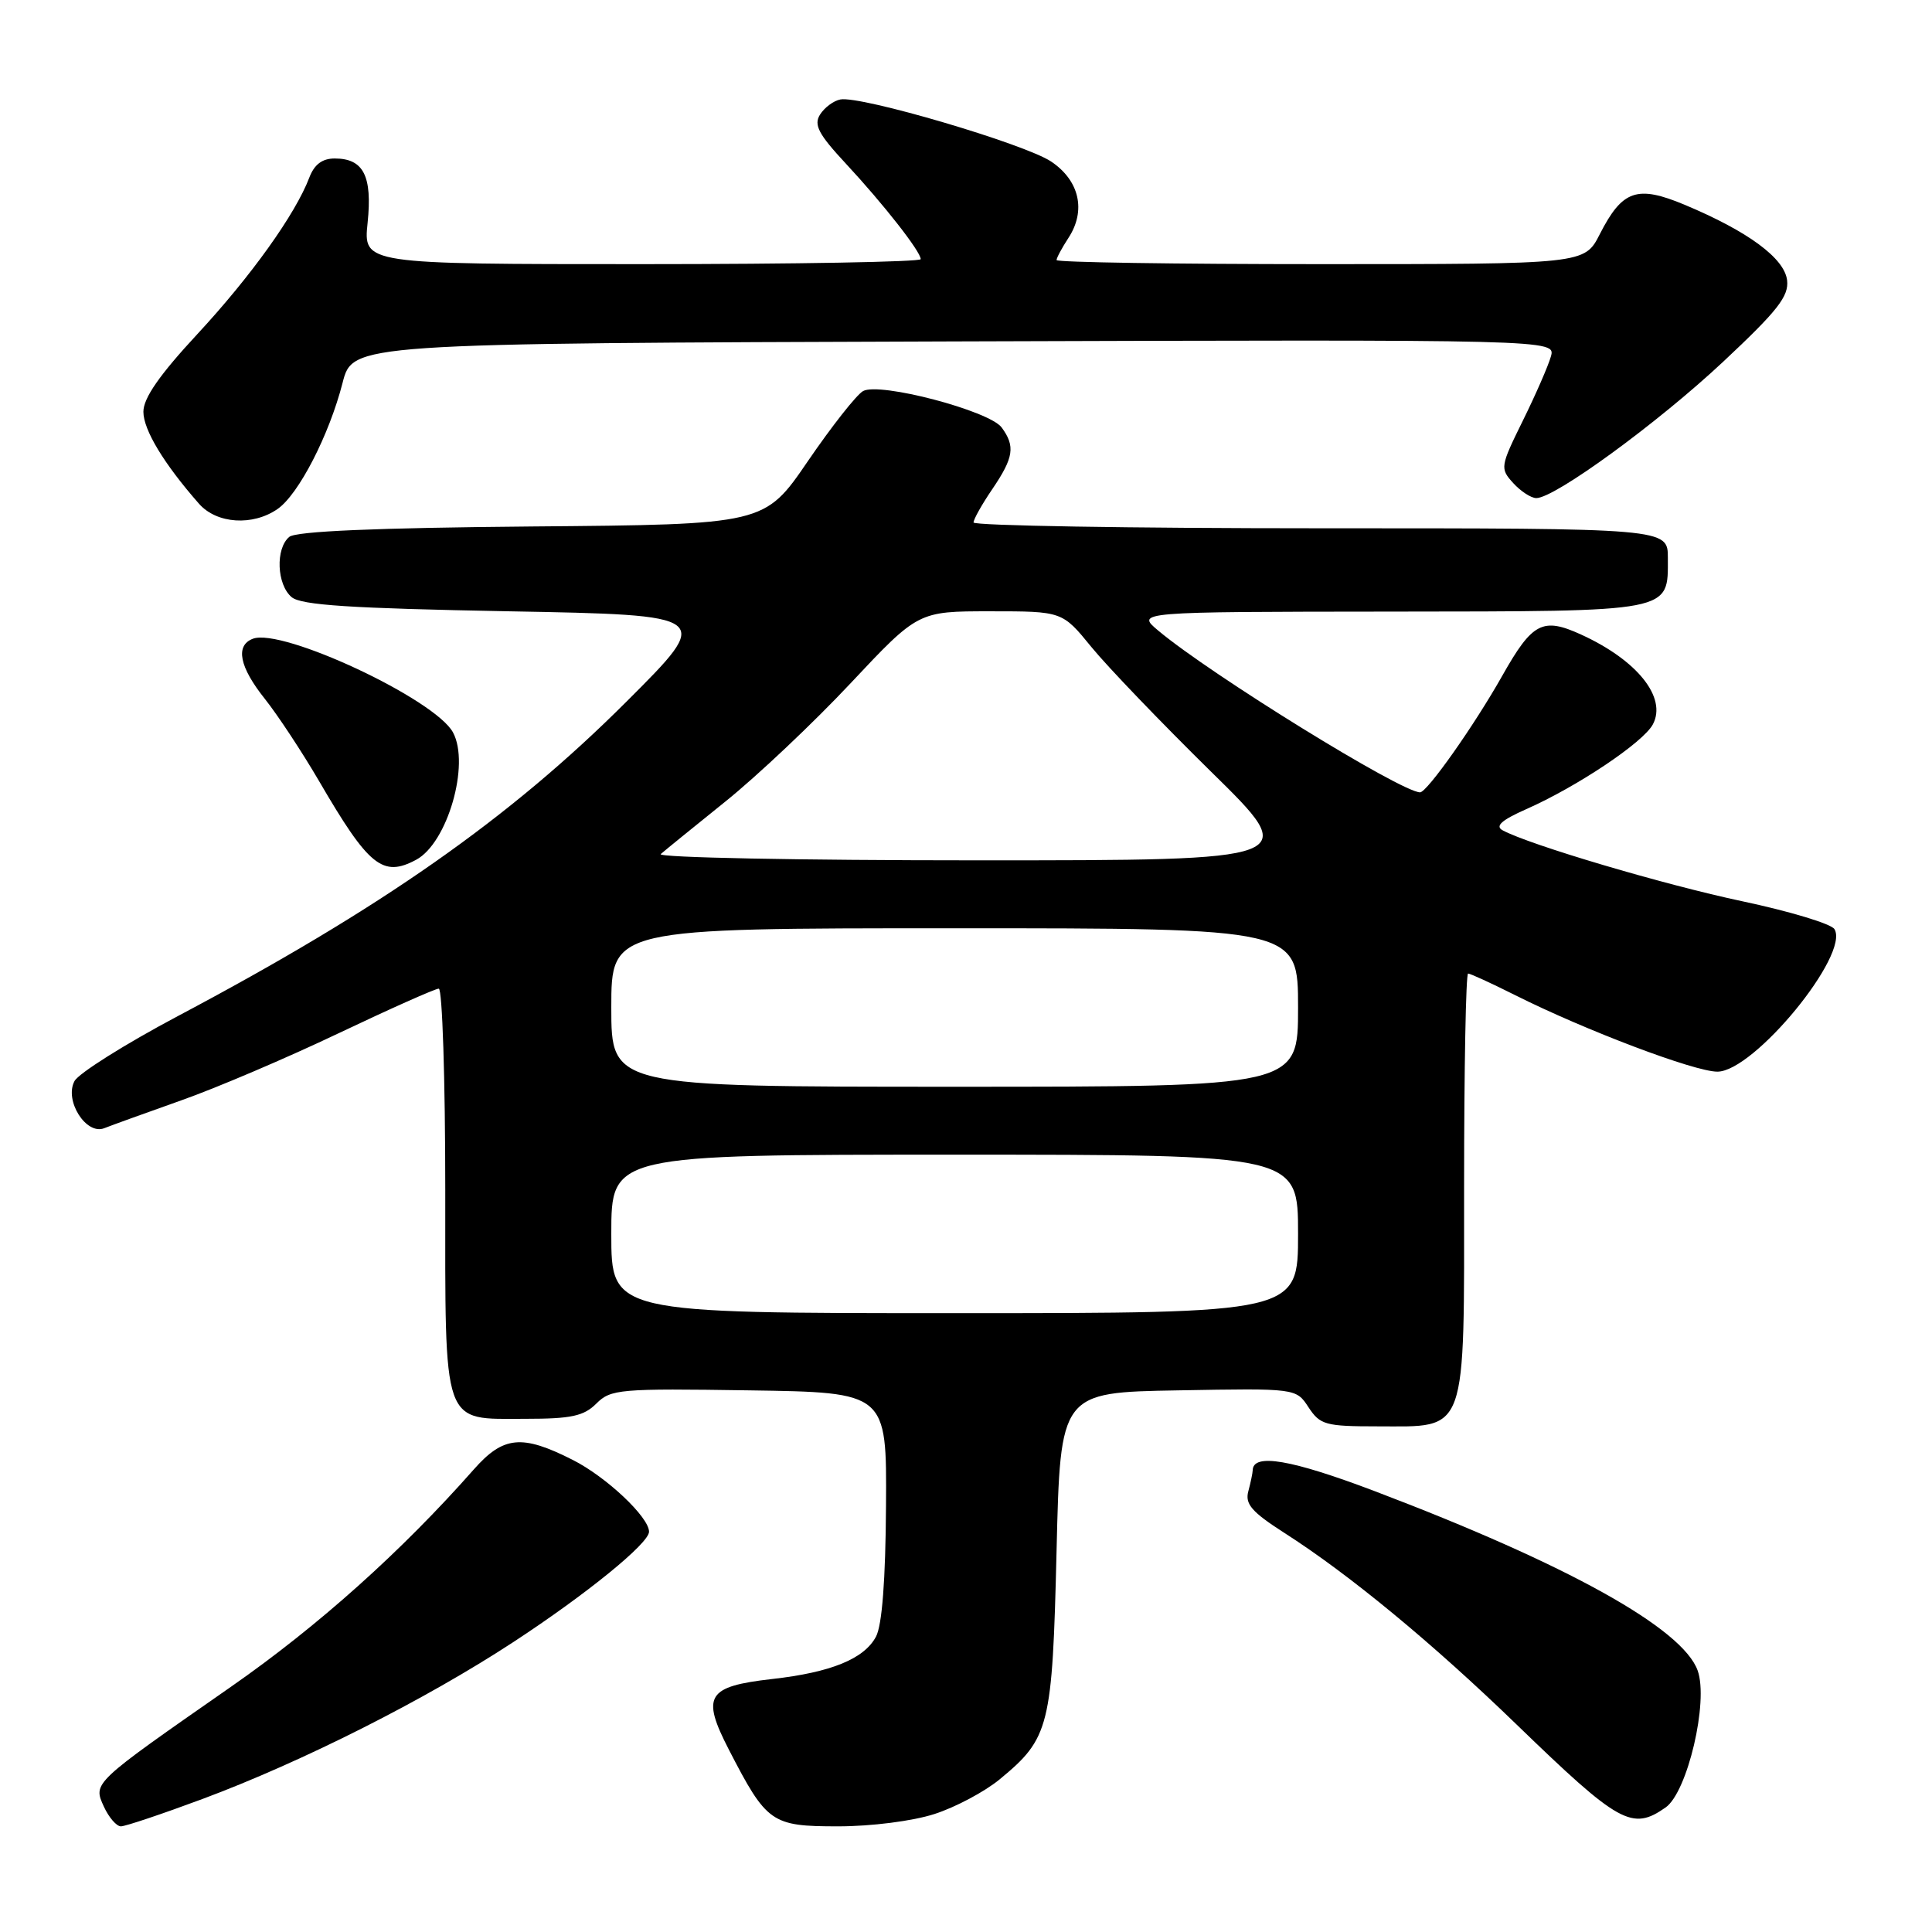 <?xml version="1.0" encoding="UTF-8" standalone="no"?>
<!DOCTYPE svg PUBLIC "-//W3C//DTD SVG 1.1//EN" "http://www.w3.org/Graphics/SVG/1.1/DTD/svg11.dtd" >
<svg xmlns="http://www.w3.org/2000/svg" xmlns:xlink="http://www.w3.org/1999/xlink" version="1.1" viewBox="0 0 256 256">
 <g >
 <path fill="currentColor"
d=" M 26.79 238.39 C 40.07 233.44 56.36 225.22 68.04 217.57 C 77.75 211.21 86.00 204.50 86.00 202.96 C 86.00 201.03 80.35 195.70 75.90 193.45 C 69.16 190.03 66.70 190.27 62.78 194.71 C 53.19 205.58 42.13 215.48 30.60 223.51 C 12.19 236.34 12.32 236.21 13.76 239.38 C 14.42 240.82 15.44 242.00 16.02 242.00 C 16.61 242.00 21.46 240.37 26.79 238.39 Z  M 123.81 240.37 C 126.59 239.48 130.47 237.41 132.45 235.78 C 139.08 230.32 139.44 228.84 140.00 205.50 C 140.50 184.50 140.50 184.50 156.12 184.23 C 171.74 183.95 171.74 183.95 173.39 186.48 C 174.92 188.80 175.63 189.00 182.52 189.00 C 194.55 189.00 194.00 190.52 194.00 157.00 C 194.00 141.60 194.24 129.00 194.53 129.00 C 194.82 129.00 197.63 130.29 200.78 131.87 C 210.08 136.53 224.53 142.00 227.56 142.00 C 232.40 142.00 245.15 126.47 243.07 123.11 C 242.64 122.41 237.16 120.76 230.90 119.43 C 220.53 117.24 202.58 111.92 199.09 110.01 C 198.08 109.46 198.98 108.66 202.21 107.23 C 208.99 104.23 217.72 98.39 219.01 95.99 C 220.91 92.43 216.95 87.48 209.50 84.08 C 204.42 81.76 203.05 82.47 199.07 89.52 C 195.34 96.14 189.08 105.01 188.16 104.99 C 185.59 104.93 160.45 89.40 153.50 83.58 C 150.50 81.07 150.50 81.07 184.18 81.04 C 221.93 81.00 221.00 81.17 221.00 73.93 C 221.00 70.00 221.00 70.00 175.00 70.00 C 149.70 70.00 129.00 69.65 129.00 69.23 C 129.00 68.81 130.12 66.81 131.50 64.79 C 134.32 60.63 134.55 59.13 132.73 56.65 C 131.11 54.43 116.54 50.60 114.36 51.82 C 113.50 52.30 110.21 56.48 107.05 61.10 C 101.31 69.50 101.31 69.50 70.49 69.76 C 49.78 69.94 39.23 70.39 38.33 71.14 C 36.48 72.68 36.67 77.48 38.65 79.13 C 39.93 80.19 46.48 80.61 67.40 81.00 C 94.50 81.50 94.50 81.50 82.98 93.00 C 67.51 108.45 50.50 120.37 23.54 134.65 C 16.57 138.35 10.42 142.22 9.87 143.25 C 8.49 145.83 11.42 150.45 13.82 149.49 C 14.75 149.12 19.32 147.47 24.00 145.81 C 28.68 144.16 38.08 140.15 44.89 136.90 C 51.71 133.66 57.67 131.00 58.14 131.00 C 58.61 131.00 59.00 143.00 59.00 157.67 C 59.00 189.48 58.48 188.00 69.65 188.00 C 75.69 188.00 77.36 187.64 79.02 185.98 C 80.93 184.07 82.11 183.97 99.27 184.23 C 117.50 184.50 117.50 184.50 117.40 199.53 C 117.34 209.36 116.88 215.36 116.07 216.87 C 114.50 219.81 110.12 221.60 102.30 222.48 C 93.67 223.46 92.91 224.71 96.57 231.82 C 101.60 241.57 102.21 242.00 111.06 242.00 C 115.45 242.00 120.94 241.30 123.81 240.37 Z  M 220.70 239.50 C 223.60 237.47 226.42 225.46 224.95 221.36 C 222.95 215.76 207.69 207.28 182.17 197.59 C 171.10 193.39 166.03 192.52 165.99 194.82 C 165.98 195.19 165.72 196.44 165.41 197.60 C 164.95 199.29 165.86 200.34 170.16 203.10 C 178.78 208.61 189.78 217.69 201.00 228.55 C 214.56 241.67 216.26 242.61 220.70 239.50 Z  M 55.15 113.92 C 59.29 111.70 62.30 101.30 60.03 97.06 C 57.68 92.66 37.37 83.15 33.50 84.64 C 31.15 85.54 31.72 88.38 35.10 92.61 C 36.80 94.75 40.03 99.65 42.28 103.50 C 48.86 114.80 50.71 116.30 55.15 113.92 Z  M 36.80 67.43 C 39.59 65.47 43.62 57.64 45.39 50.74 C 46.73 45.50 46.73 45.50 126.43 45.24 C 206.14 44.99 206.14 44.99 205.50 47.24 C 205.15 48.48 203.48 52.31 201.78 55.75 C 198.79 61.82 198.75 62.07 200.50 64.00 C 201.50 65.10 202.88 66.00 203.57 66.00 C 206.02 66.00 219.62 56.08 228.31 47.95 C 235.54 41.18 237.05 39.26 236.80 37.14 C 236.46 34.22 231.64 30.66 223.24 27.14 C 216.93 24.50 214.97 25.17 211.98 31.03 C 209.96 35.00 209.96 35.00 174.98 35.00 C 155.74 35.00 140.00 34.76 140.00 34.46 C 140.00 34.17 140.71 32.85 141.57 31.53 C 143.94 27.92 143.04 23.93 139.29 21.41 C 135.80 19.07 114.03 12.65 111.35 13.18 C 110.45 13.35 109.24 14.26 108.66 15.18 C 107.80 16.54 108.45 17.78 112.08 21.68 C 117.07 27.05 122.00 33.34 122.00 34.34 C 122.00 34.70 105.38 35.00 85.07 35.00 C 48.14 35.00 48.14 35.00 48.71 29.52 C 49.35 23.32 48.17 21.00 44.35 21.00 C 42.70 21.00 41.65 21.79 40.99 23.52 C 39.15 28.37 33.27 36.59 26.16 44.26 C 21.13 49.68 19.00 52.75 19.00 54.56 C 19.00 56.96 21.72 61.46 26.37 66.75 C 28.72 69.42 33.51 69.73 36.80 67.43 Z  M 81.00 163.50 C 81.00 153.00 81.00 153.00 126.50 153.00 C 172.00 153.00 172.00 153.00 172.00 163.50 C 172.00 174.00 172.00 174.00 126.50 174.00 C 81.00 174.00 81.00 174.00 81.00 163.50 Z  M 81.00 133.50 C 81.00 123.00 81.00 123.00 126.50 123.00 C 172.00 123.00 172.00 123.00 172.00 133.50 C 172.00 144.00 172.00 144.00 126.50 144.00 C 81.00 144.00 81.00 144.00 81.00 133.50 Z  M 87.55 113.17 C 88.07 112.71 91.94 109.57 96.14 106.19 C 100.34 102.81 107.81 95.76 112.72 90.52 C 121.66 81.00 121.66 81.00 131.21 81.00 C 140.76 81.00 140.76 81.00 144.63 85.75 C 146.76 88.36 153.89 95.78 160.47 102.25 C 172.45 114.00 172.45 114.00 129.52 114.00 C 105.92 114.00 87.03 113.63 87.55 113.17 Z "/>
</g>
</svg>